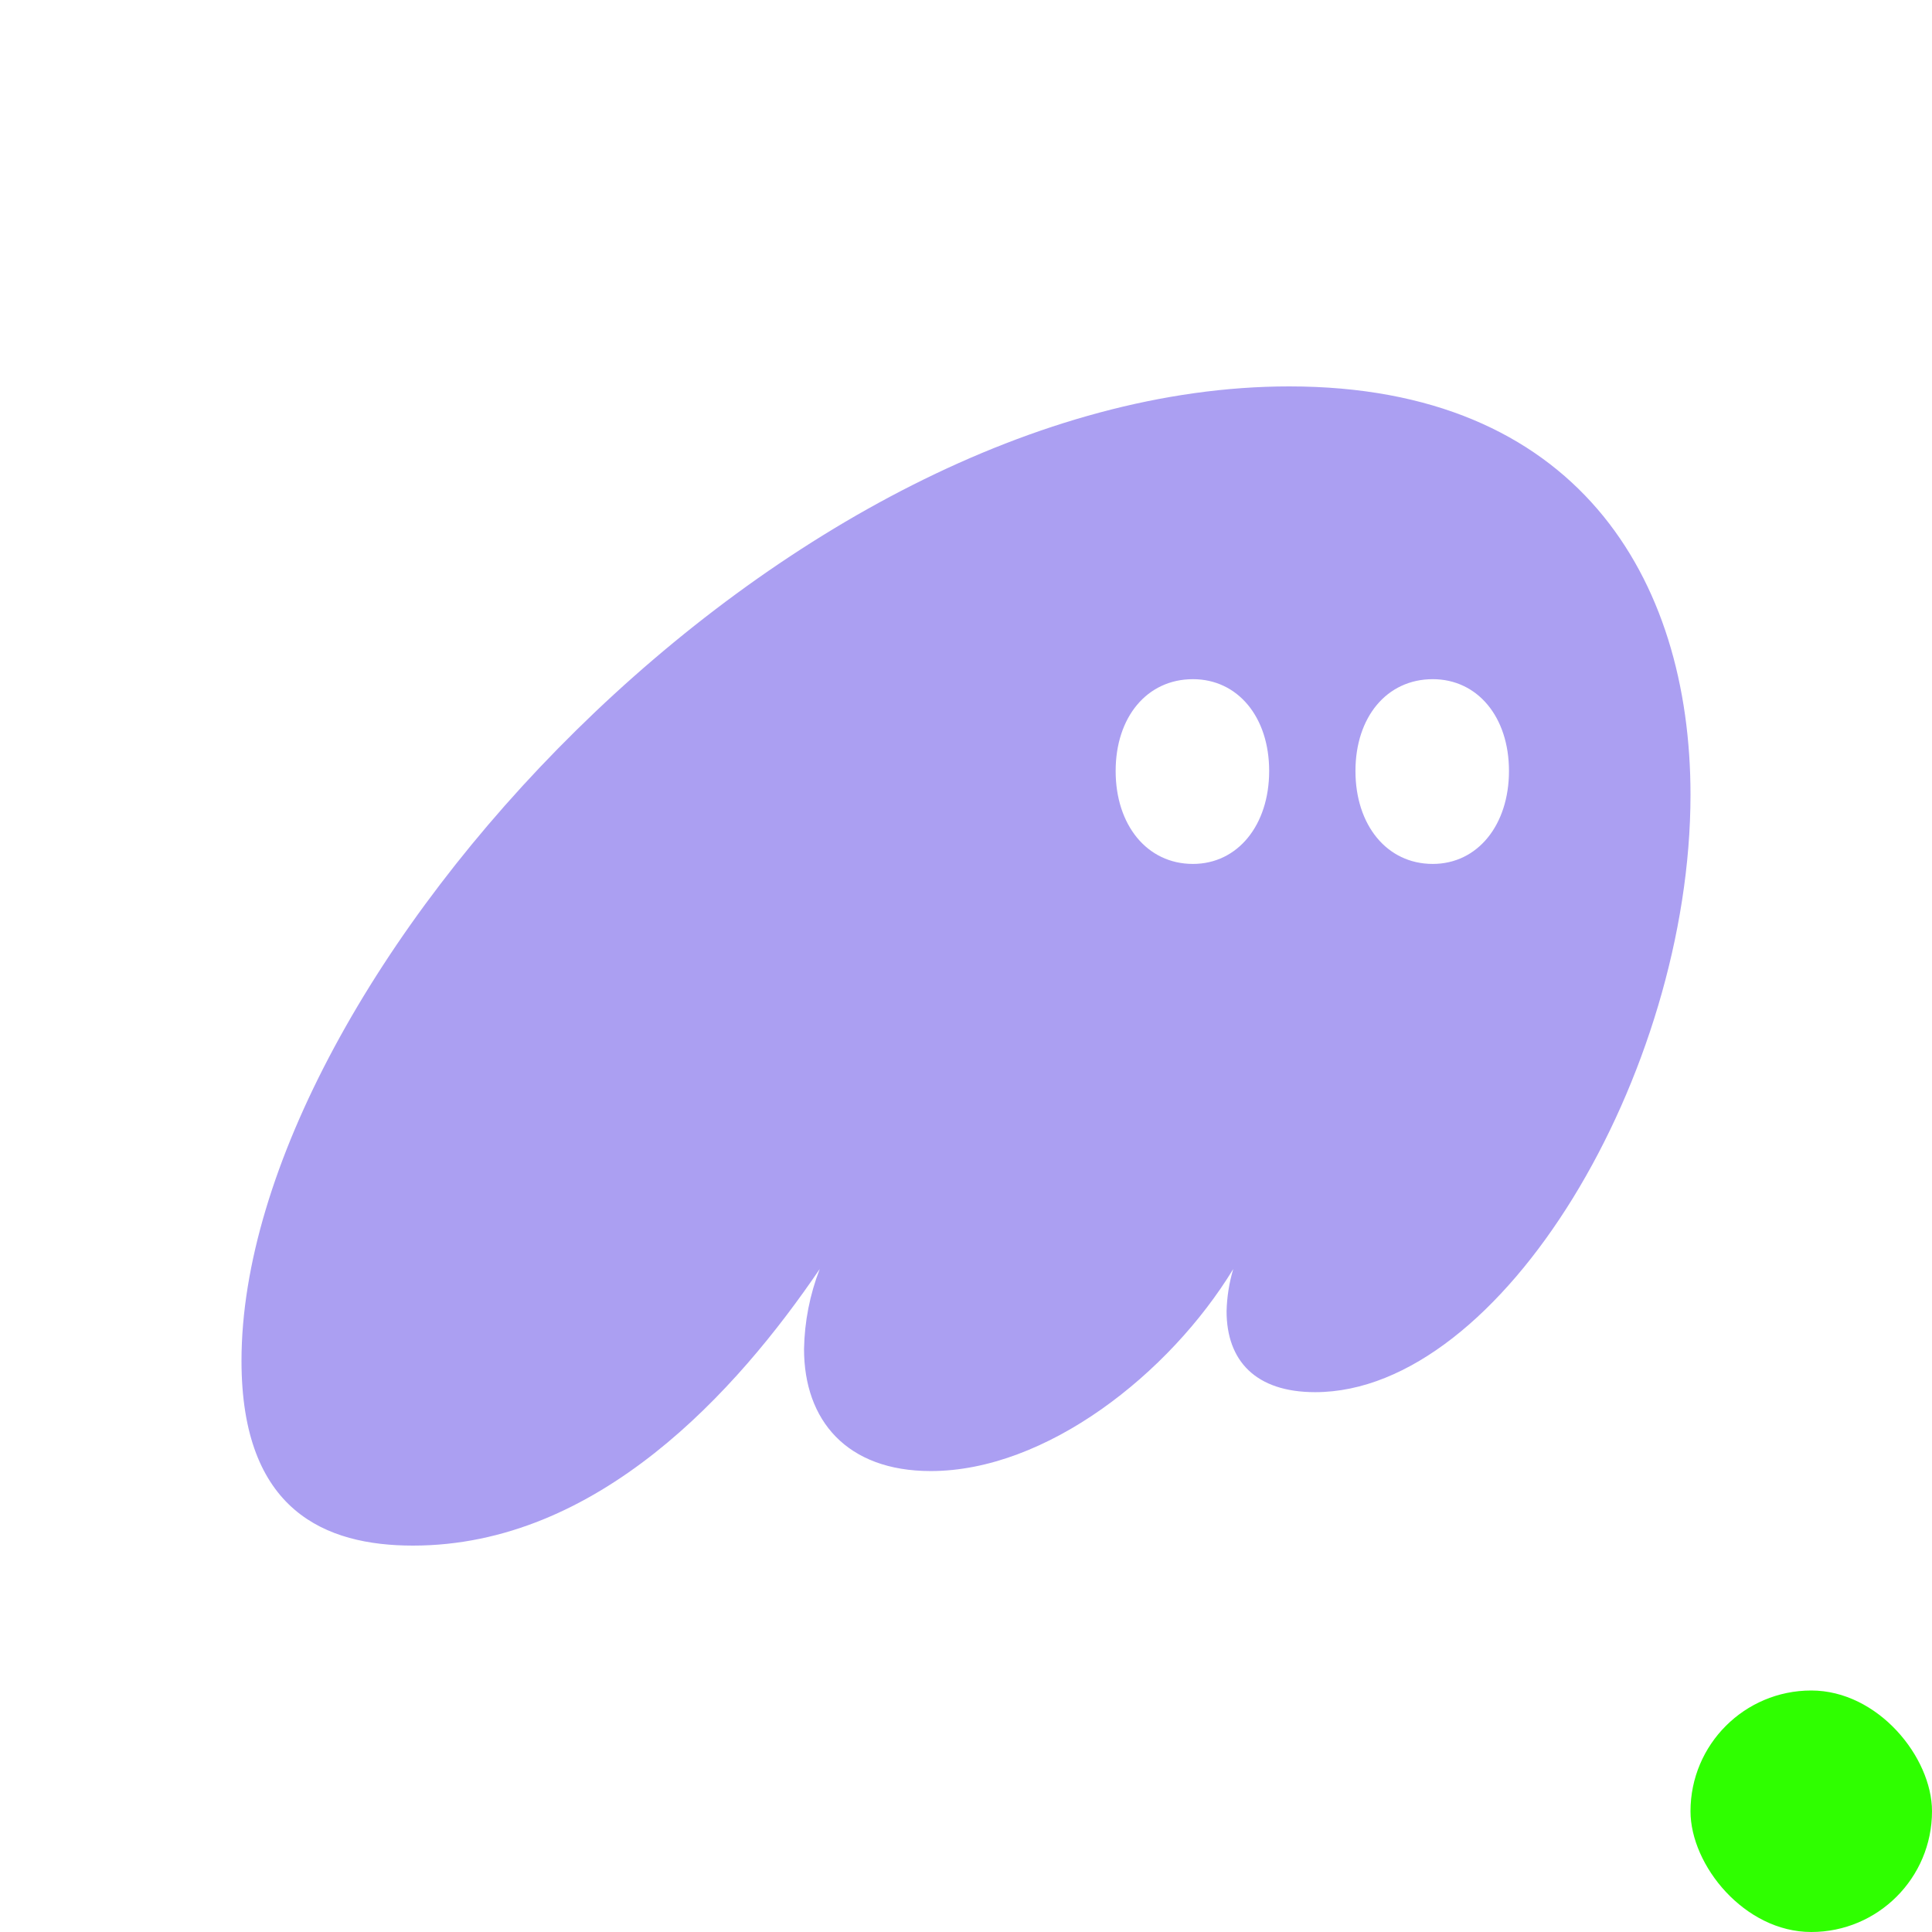 <svg width="48" height="48" viewBox="0 0 48 48" fill="none" xmlns="http://www.w3.org/2000/svg">
<path d="M10.26 38.4C14.854 38.4 18.306 34.56 20.366 31.528C20.12 32.163 19.988 32.836 19.976 33.516C19.976 35.286 21.036 36.548 23.124 36.548C25.99 36.548 29.054 34.132 30.64 31.528C30.538 31.868 30.483 32.221 30.474 32.576C30.474 33.81 31.198 34.588 32.674 34.588C37.322 34.588 42 26.67 42 19.746C42 14.35 39.16 9.6 32.032 9.6C19.504 9.6 6 24.308 6 33.81C6 37.542 8.088 38.4 10.26 38.4ZM27.718 19.156C27.718 17.814 28.498 16.874 29.638 16.874C30.752 16.874 31.532 17.814 31.532 19.154C31.532 20.498 30.752 21.464 29.638 21.464C28.498 21.464 27.718 20.498 27.718 19.156ZM33.676 19.156C33.676 17.814 34.456 16.874 35.596 16.874C36.71 16.874 37.49 17.814 37.49 19.154C37.49 20.498 36.71 21.464 35.596 21.464C34.456 21.464 33.676 20.498 33.676 19.156Z" fill="#AB9FF2"/>
<rect x="42" y="42" width="6" height="6" rx="3" fill="#2FFF00"/>
</svg>
